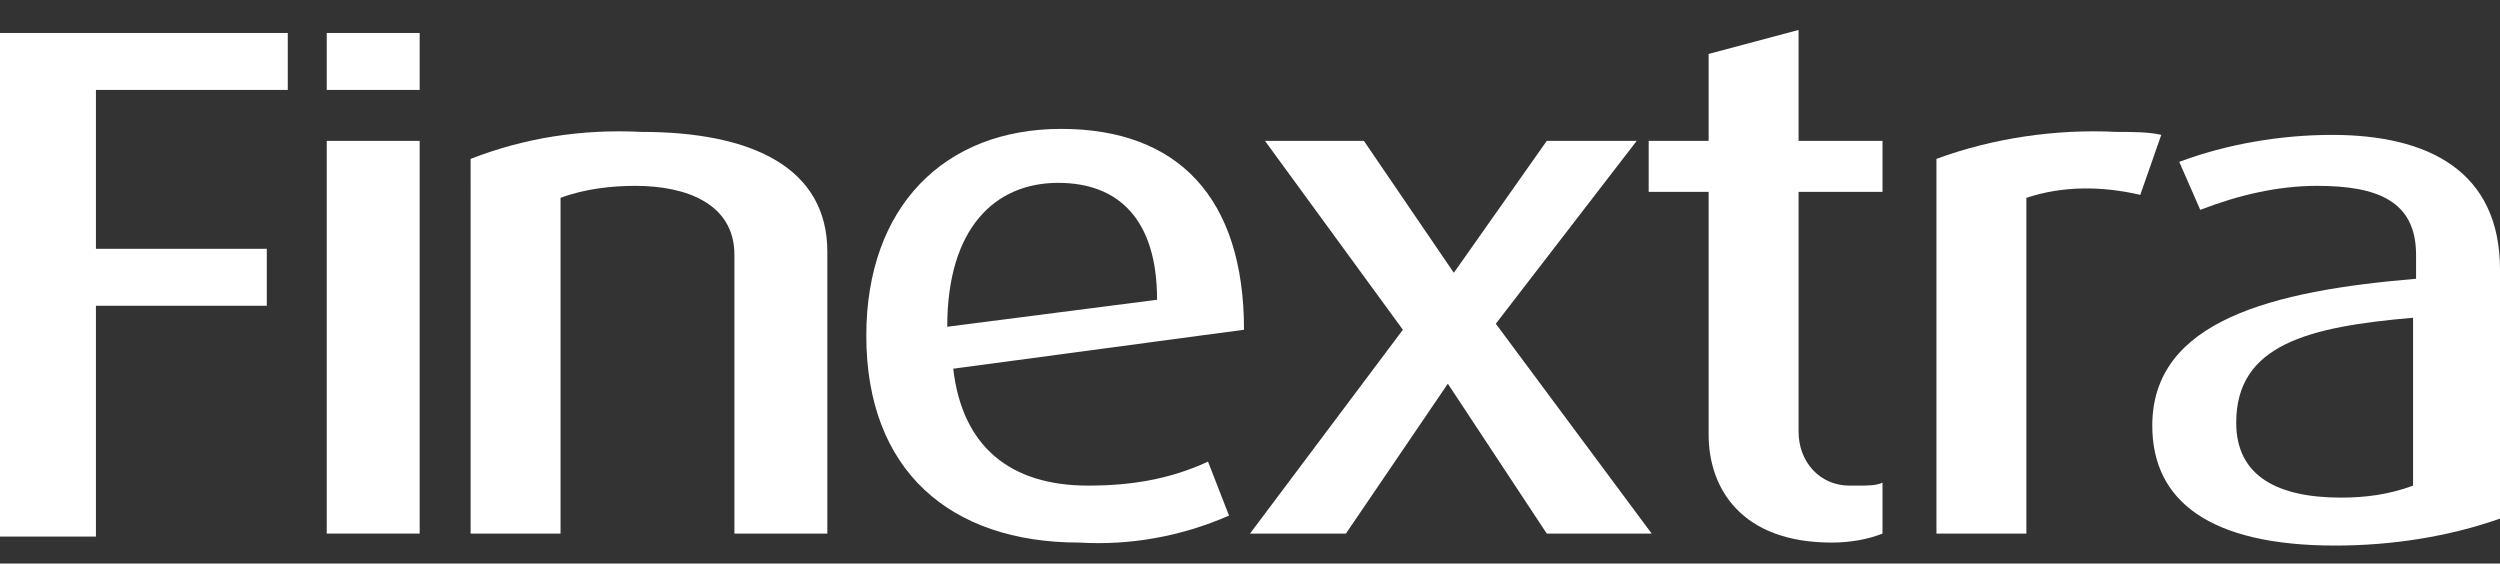 <?xml version="1.0" encoding="utf-8"?>
<!-- Generator: Adobe Illustrator 24.1.0, SVG Export Plug-In . SVG Version: 6.00 Build 0)  -->
<svg version="1.1" id="logo-tertiary-tealOnTransparent"
	 xmlns="http://www.w3.org/2000/svg" xmlns:xlink="http://www.w3.org/1999/xlink" x="0px" y="0px" viewBox="0 0 83.4 18.8"
	 style="enable-background:new 0 0 83.4 18.8;" xml:space="preserve">
<rect x="0" y="0" width="83.4" height="18.8" fill="#333333" stroke="none"/>
<style type="text/css">
	.st0{fill:#FFFFFF;}
</style>
<g id="Layer_2_1_">
	<g id="content">
		<path class="st0" d="M3.2,3v5.3h5.7v1.9H3.2v7.7H0V1.1h9.6V3H3.2z"/>
		<path class="st0" d="M10.9,17.8V4.7H14v13.1H10.9z"/>
		<path class="st0" d="M24.5,17.8V8.5c0-1.7-1.6-2.3-3.3-2.3c-0.8,0-1.7,0.1-2.5,0.4v11.2h-3V5.3c1.8-0.7,3.7-1,5.7-0.9
			c3.7,0,6.2,1.2,6.2,4v9.4H24.5z"/>
		<path class="st0" d="M31.8,12.3c0.3,2.6,1.9,3.9,4.5,3.9c1.4,0,2.7-0.2,4-0.8l0.7,1.8c-1.6,0.7-3.3,1-5,0.9
			c-4.3,0-7.1-2.4-7.1-6.9c0-4.3,2.6-6.9,6.5-6.9s6.1,2.3,6.1,6.7L31.8,12.3z M35.3,6.1c-2.1,0-3.7,1.5-3.7,4.8l7-0.9
			C38.6,7.3,37.3,6.1,35.3,6.1L35.3,6.1z"/>
		<path class="st0" d="M51.6,17.8l-3.3-5l0,0l-3.4,5h-3.2l5.1-6.8l-4.6-6.3h3.3l3,4.4l0,0l3.1-4.4h3l-4.7,6.1l5.2,7H51.6z"/>
		<path class="st0" d="M61.1,18.1c-3,0-4.1-1.8-4.1-3.6V6.4h-2V4.7h2V1.8L60,1v3.7h2.8v1.7H60v8c0,1,0.7,1.8,1.7,1.8
			c0.1,0,0.2,0,0.3,0c0.3,0,0.6,0,0.8-0.1v1.7C62.3,18,61.7,18.1,61.1,18.1z"/>
		<path class="st0" d="M71.4,6.5c-1.3-0.3-2.6-0.3-3.8,0.1v11.2h-3V5.3c1.9-0.7,4-1,6-0.9c0.5,0,1.1,0,1.5,0.1L71.4,6.5z"/>
		<path class="st0" d="M77.9,18.2c-4.2,0-6.1-1.5-6.1-4c0-3.5,4-4.5,8.8-4.9V8.5c0-1.8-1.3-2.3-3.3-2.3c-1.3,0-2.6,0.3-3.9,0.8
			l-0.7-1.6c1.6-0.6,3.4-0.9,5.1-0.9c3.2,0,5.6,1.2,5.6,4.5v8.3C81.7,17.9,79.8,18.2,77.9,18.2z M80.5,10.6
			c-3.5,0.3-5.9,0.9-5.9,3.5c0,1.8,1.4,2.5,3.5,2.5c0.8,0,1.6-0.1,2.4-0.4V10.6z"/>
		<path class="st0" d="M10.9,3V1.1H14V3H10.9z"/>
	</g>
</g>
</svg>
